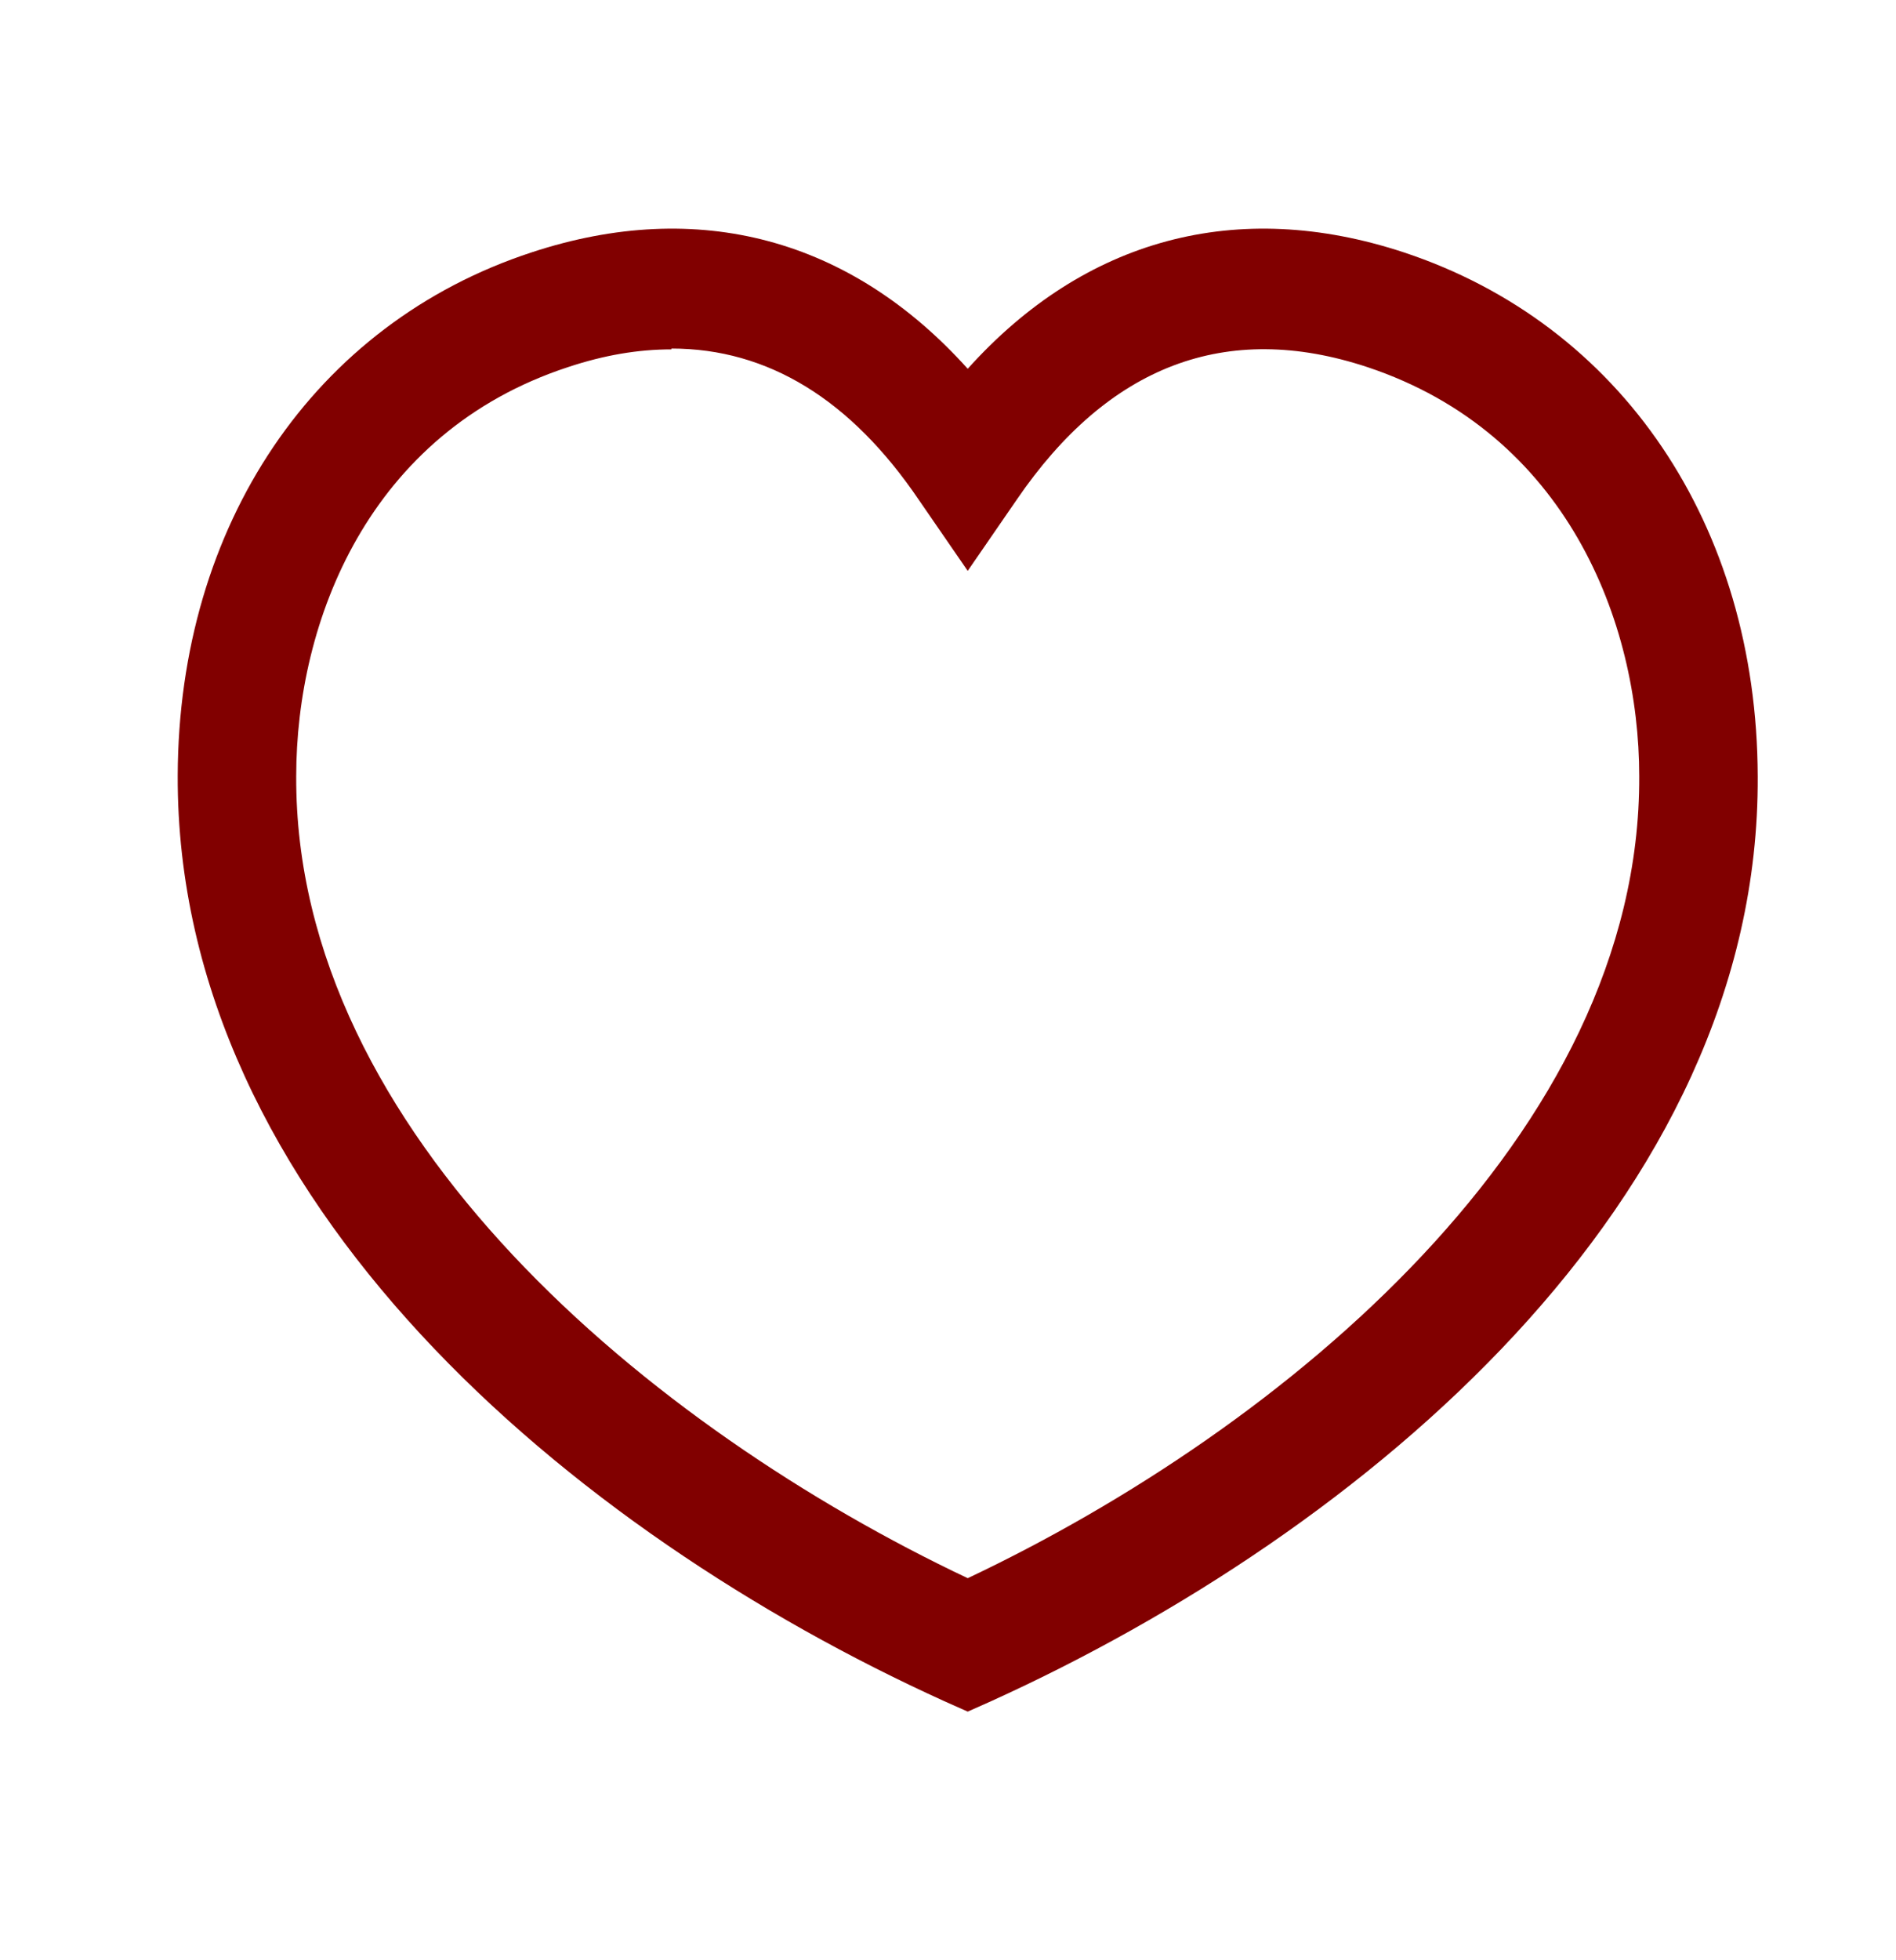 <svg width="30" height="31" viewBox="0 0 30 31" fill="none" xmlns="http://www.w3.org/2000/svg">
<path d="M15.312 27.068L14.937 26.901C9.05 24.229 2.787 18.988 2.812 12.263C2.825 8.3 4.975 5.116 8.412 3.991C11.05 3.122 13.462 3.774 15.312 5.832C17.162 3.774 19.575 3.122 22.212 3.991C25.65 5.129 27.8 8.3 27.812 12.276C27.85 18.988 21.575 24.229 15.687 26.901L15.312 27.068ZM10.625 5.525C10.1 5.525 9.562 5.615 8.987 5.806C5.825 6.842 4.687 9.834 4.687 12.276C4.662 17.927 10.312 22.593 15.312 24.958C20.312 22.593 25.962 17.927 25.937 12.276C25.937 9.834 24.787 6.855 21.637 5.806C19.4 5.065 17.537 5.781 16.087 7.903L15.312 9.028L14.537 7.903C13.462 6.318 12.15 5.512 10.625 5.512V5.525Z" fill="#810000"/>
</svg>
